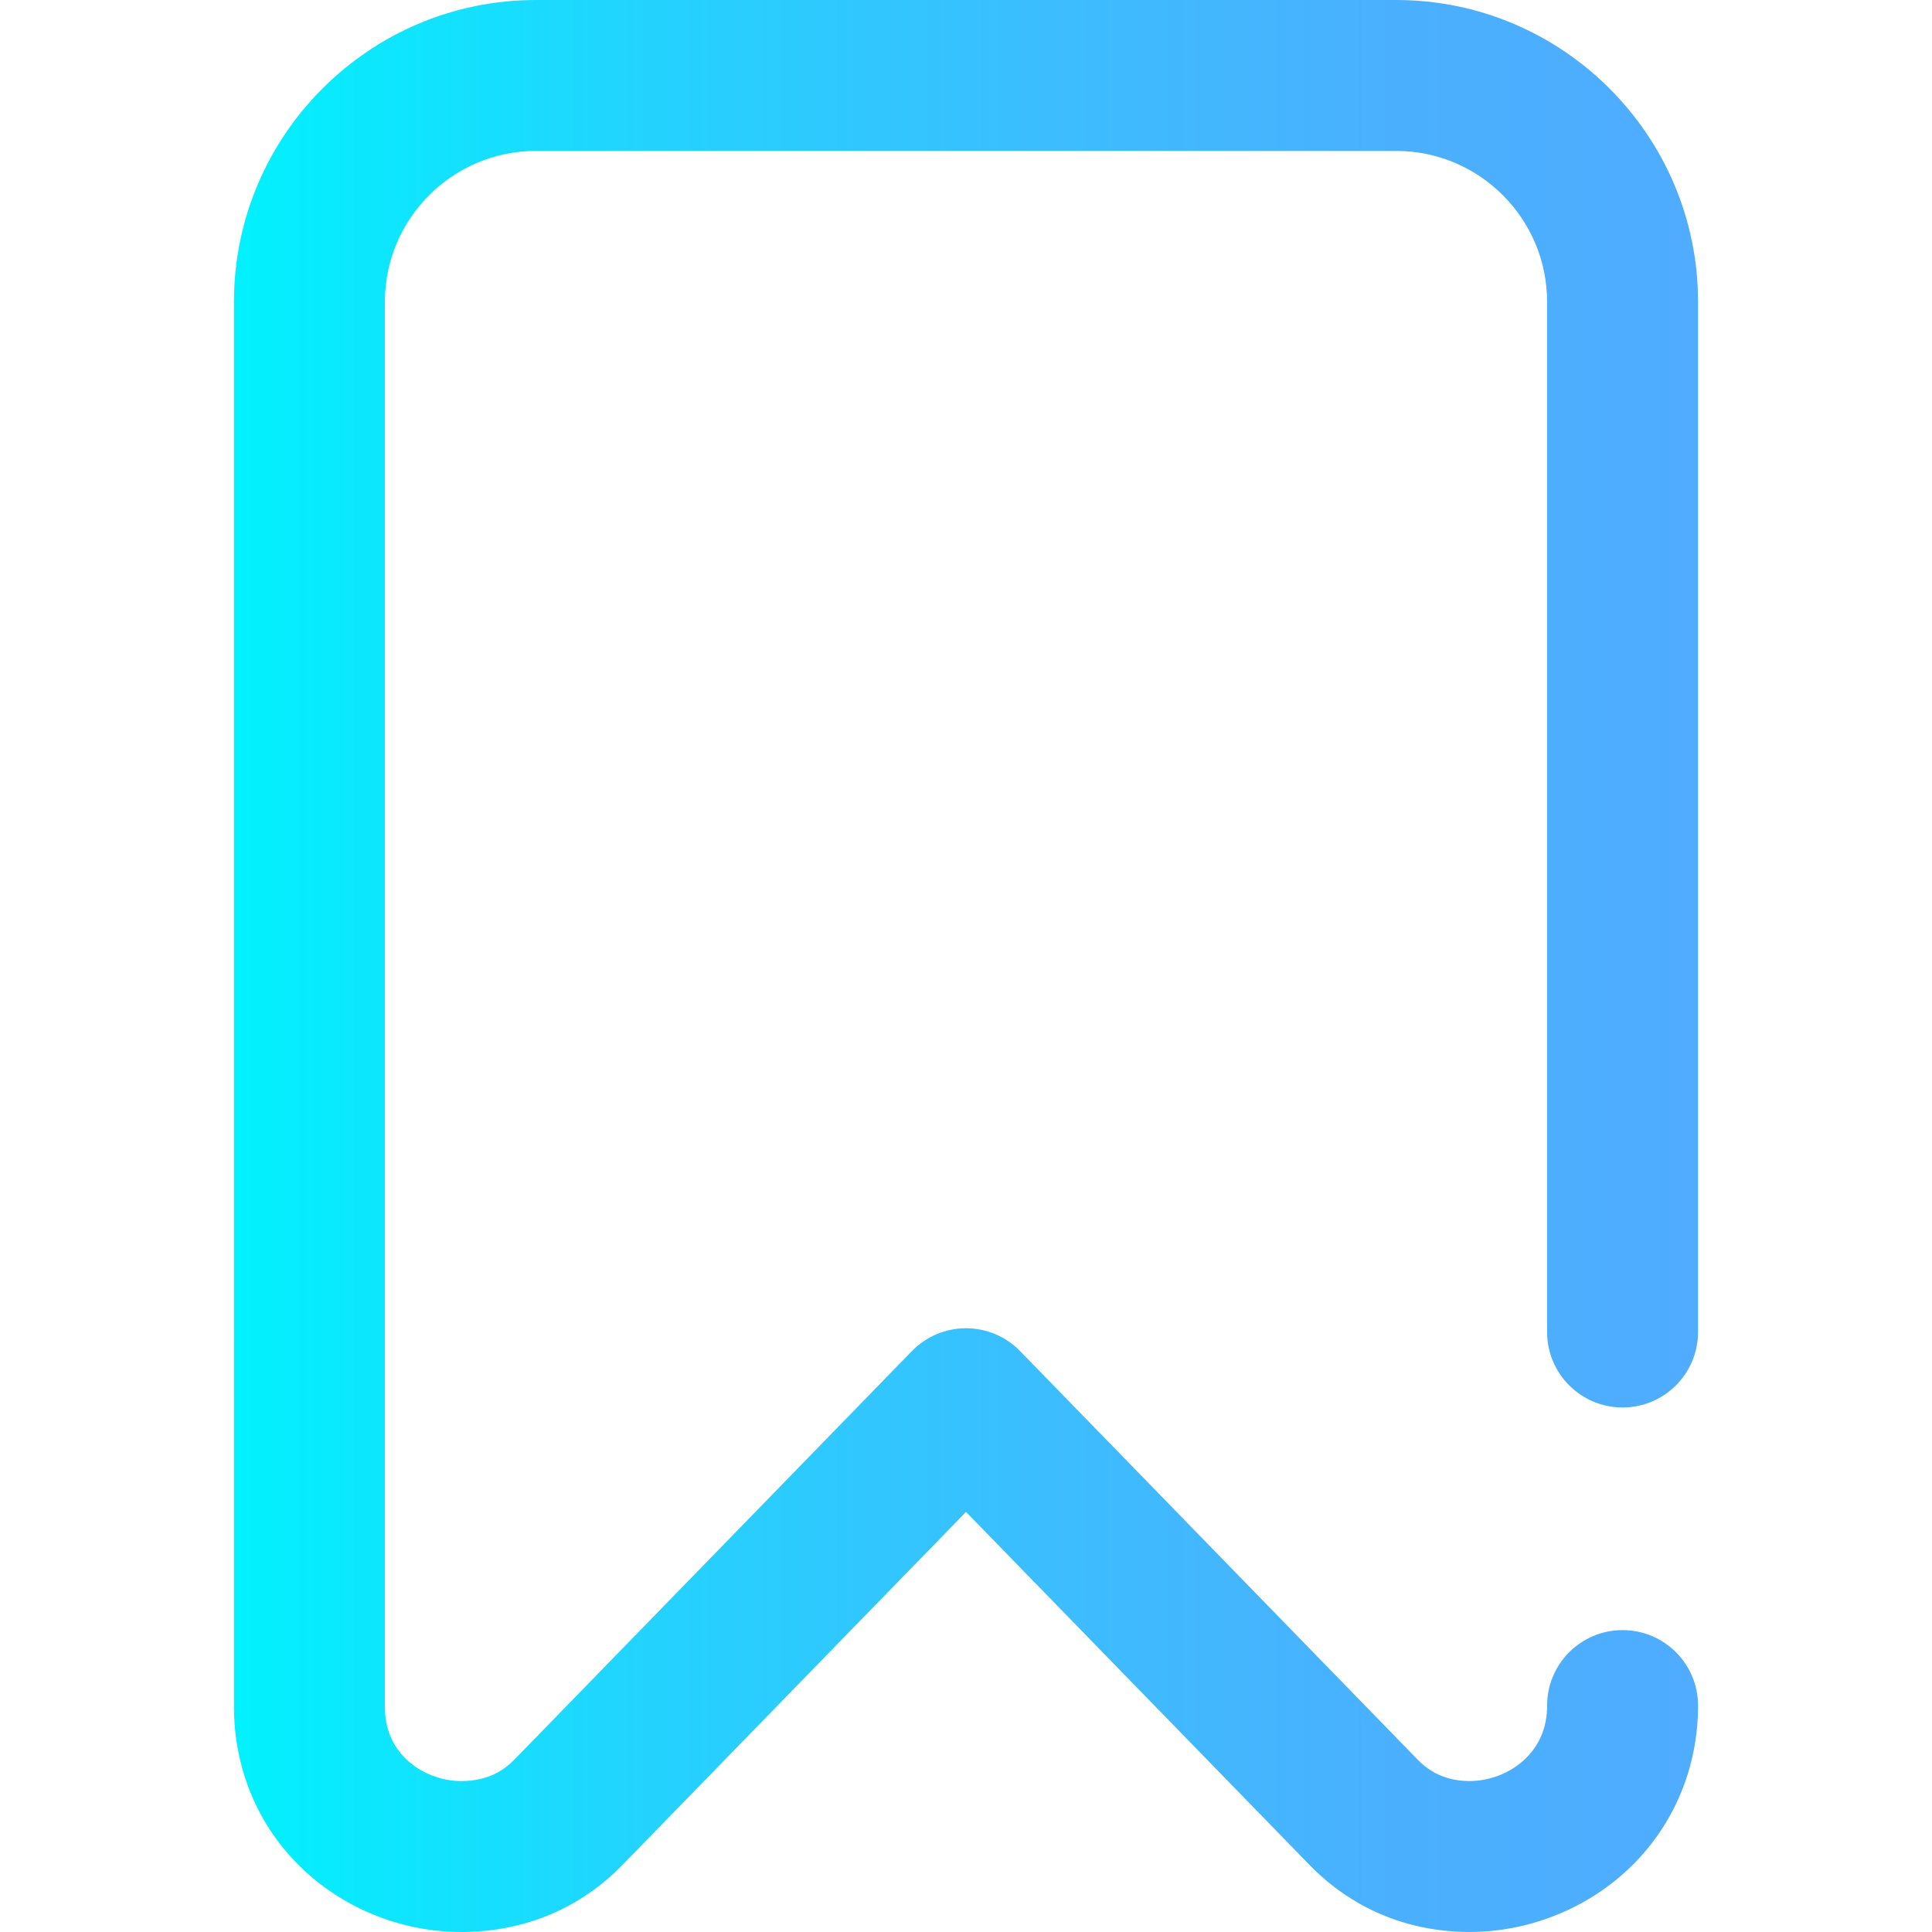 <?xml version="1.0" encoding="iso-8859-1"?>
<!-- Generator: Adobe Illustrator 19.0.0, SVG Export Plug-In . SVG Version: 6.00 Build 0)  -->
<svg version="1.1" id="Capa_1" xmlns="http://www.w3.org/2000/svg" xmlns:xlink="http://www.w3.org/1999/xlink" x="0px" y="0px"
	 viewBox="0 0 512 512" style="enable-background:new 0 0 512 512;" xml:space="preserve">
<linearGradient id="SVGID_1_" gradientUnits="userSpaceOnUse" x1="62.003" y1="257.995" x2="450.004" y2="257.995" gradientTransform="matrix(1 0 0 -1 -5.724372e-004 513.992)">
	<stop  offset="0" style="stop-color:#00F2FE"/>
	<stop  offset="0.021" style="stop-color:#03EFFE"/>
	<stop  offset="0.293" style="stop-color:#24D2FE"/>
	<stop  offset="0.554" style="stop-color:#3CBDFE"/>
	<stop  offset="0.796" style="stop-color:#4AB0FE"/>
	<stop  offset="1" style="stop-color:#4FACFE"/>
</linearGradient>
<path style="fill:url(#SVGID_1_);" d="M122.288,512c-15.968,0-31.518-6.31-42.813-17.407c-11.268-11.071-17.474-26.076-17.474-42.25
	V79.999C62.002,35.888,97.889,0,142.001,0h227.997c44.111,0,79.999,35.888,79.999,79.999v272.997c0,11.046-8.954,20-20,20
	c-11.046,0-20-8.954-20-20V79.999c0-22.056-17.944-40-40-40H142.001c-22.056,0-40,17.944-40,40v372.345
	c0,5.512,1.853,10.127,5.508,13.718c3.883,3.816,9.53,6.051,15.14,5.936c5.568-0.098,10.045-1.964,13.686-5.706l105.333-108.244
	c3.765-3.869,8.935-6.052,14.333-6.052c5.398,0,10.568,2.183,14.333,6.052l105.332,108.244c3.668,3.77,8.112,5.635,13.587,5.705
	c5.549,0.044,11.222-2.193,15.132-6.054c3.726-3.679,5.615-8.371,5.615-13.947c0-11.046,8.954-20,20-20c11.046,0,20,8.954,20,20
	c0,16.199-6.218,31.261-17.51,42.41c-11.528,11.384-27.507,17.755-43.743,17.588c-16.176-0.205-30.612-6.362-41.748-17.806
	L256,400.673l-90.998,93.514c-11.057,11.363-25.458,17.519-41.649,17.804C122.999,511.997,122.643,512,122.288,512z"/>
<g>
</g>
<g>
</g>
<g>
</g>
<g>
</g>
<g>
</g>
<g>
</g>
<g>
</g>
<g>
</g>
<g>
</g>
<g>
</g>
<g>
</g>
<g>
</g>
<g>
</g>
<g>
</g>
<g>
</g>
</svg>
